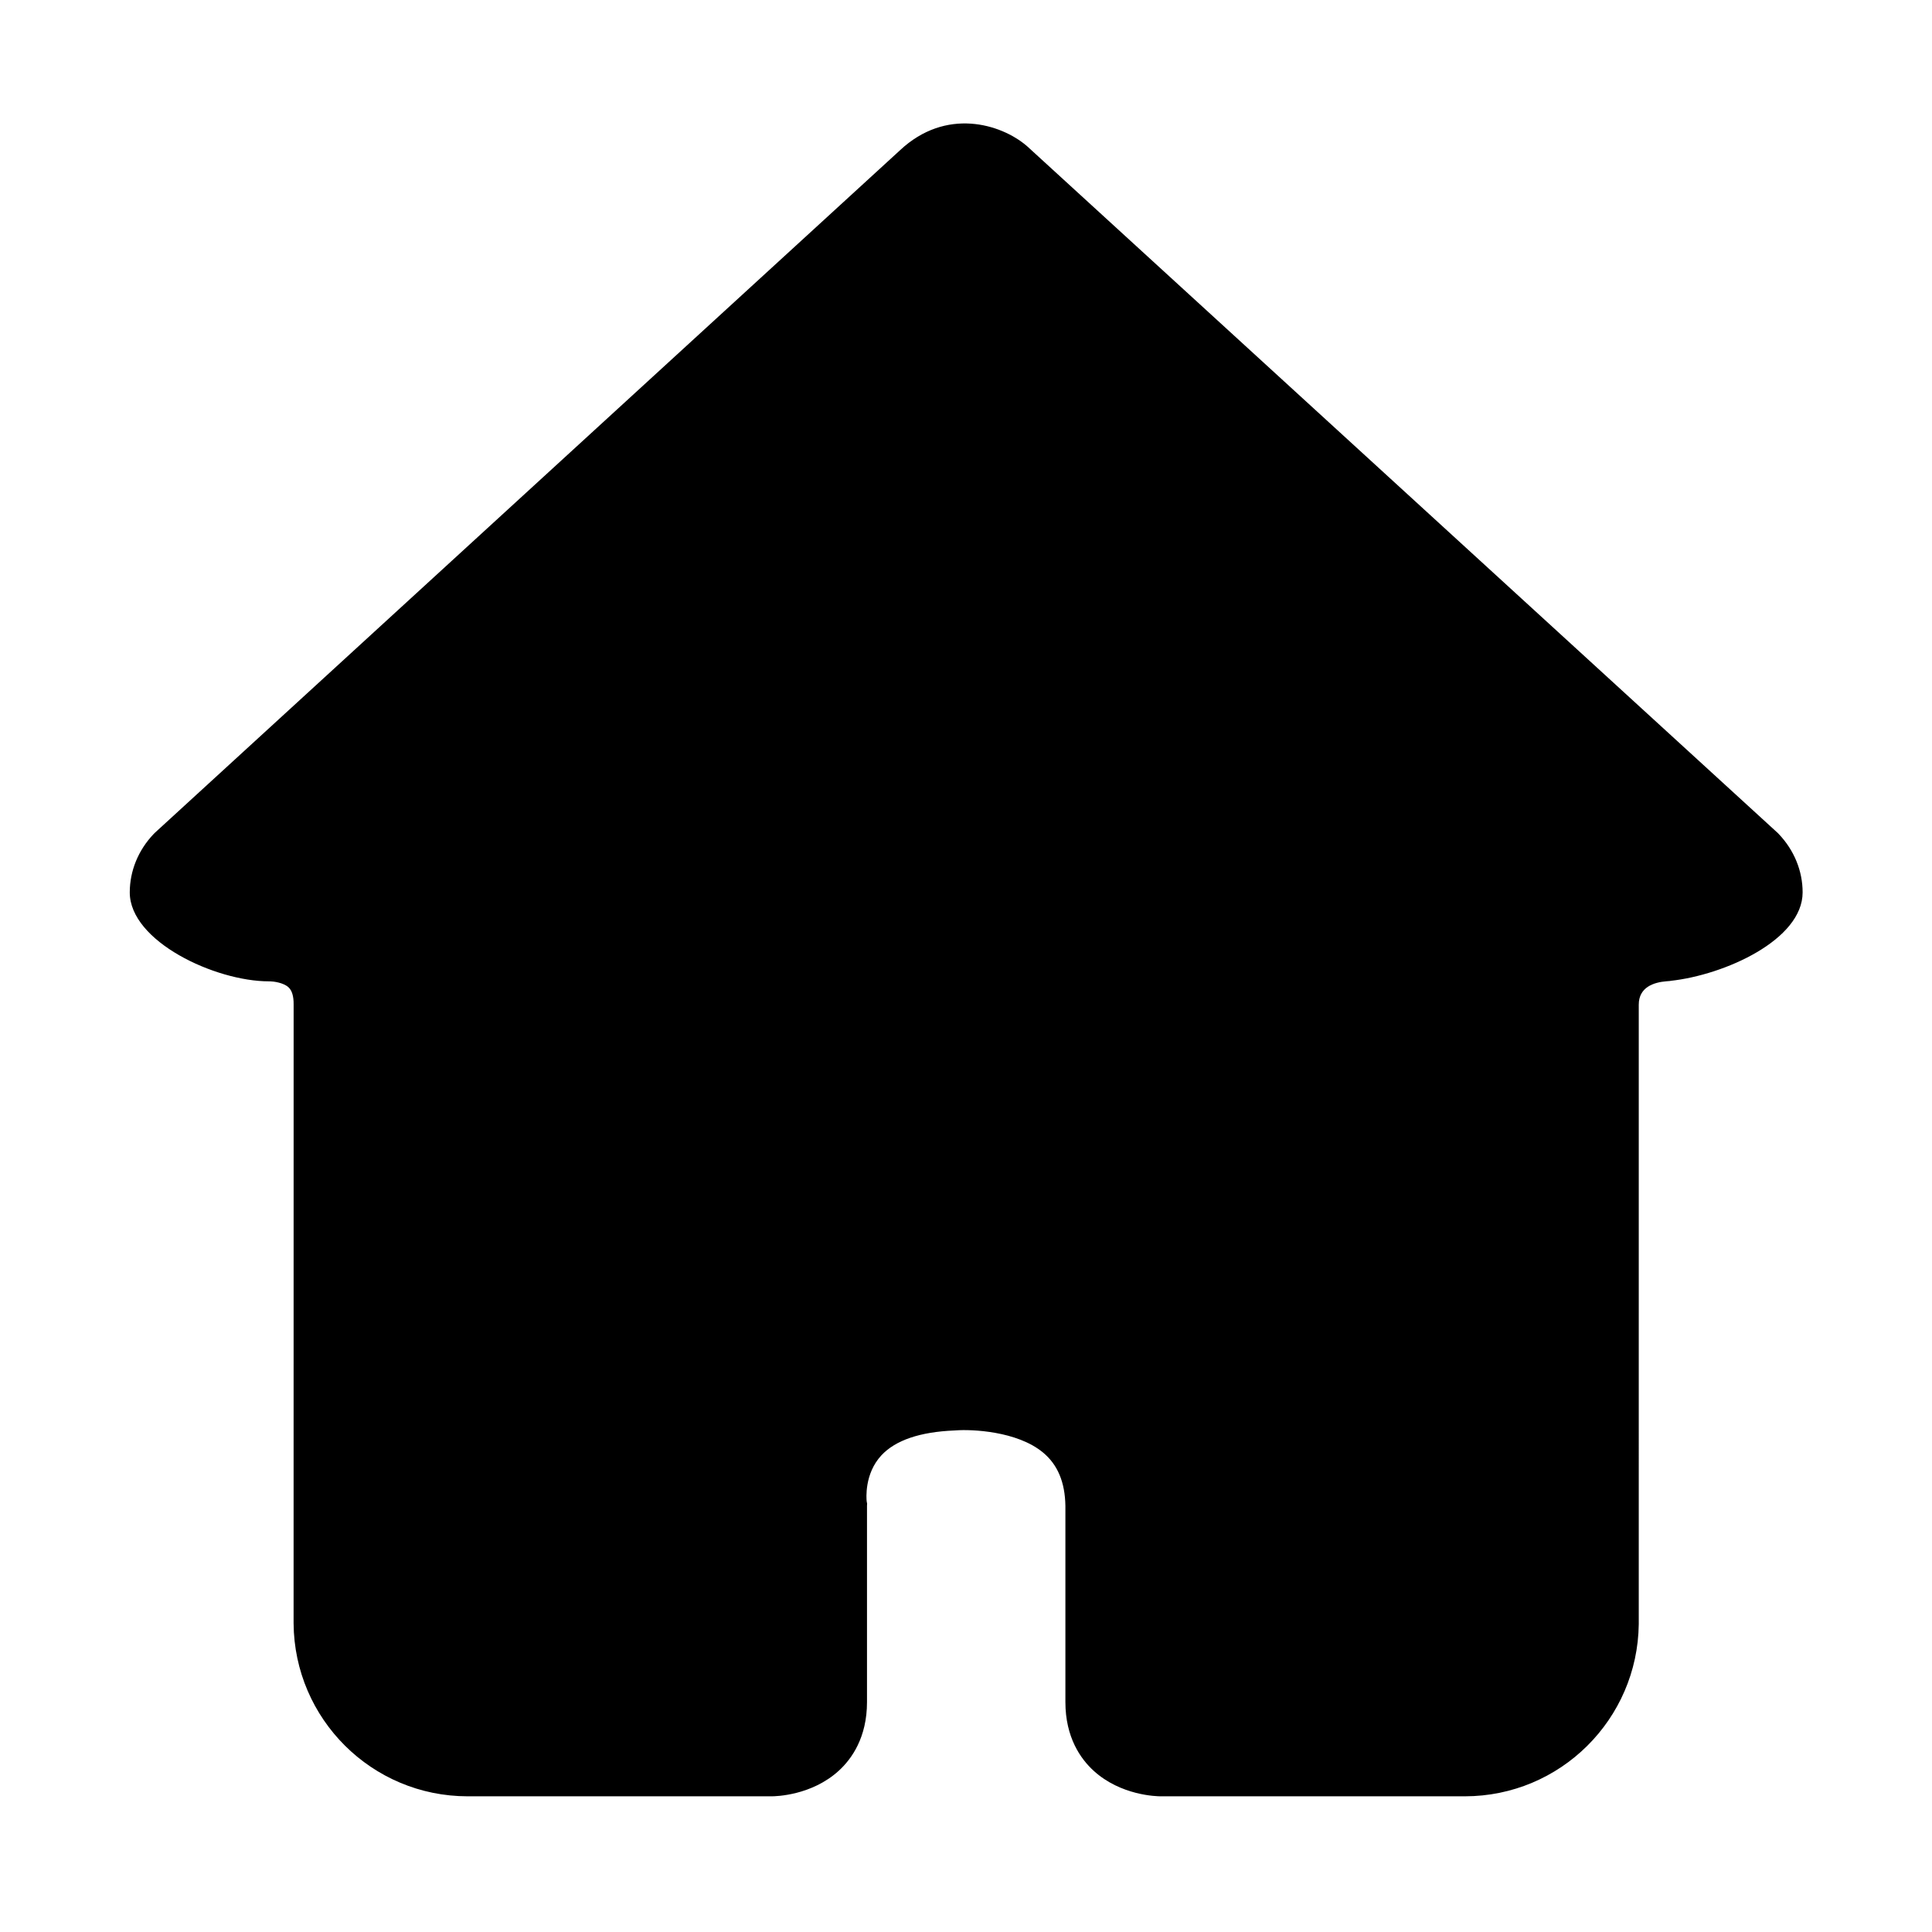 <?xml version="1.0" standalone="no"?><!DOCTYPE svg PUBLIC "-//W3C//DTD SVG 1.1//EN" "http://www.w3.org/Graphics/SVG/1.1/DTD/svg11.dtd"><svg t="1589018964885" class="icon" viewBox="0 0 1024 1024" version="1.1" xmlns="http://www.w3.org/2000/svg" p-id="6548" xmlns:xlink="http://www.w3.org/1999/xlink" width="200" height="200"><defs><style type="text/css"></style></defs><path d="M942.736 442.002l-0.424-0.444L544.562 77.662l-0.523-0.46c-13.612-11.542-42.68-20.387-67.044 2.463L82.35 441.146l-0.872 0.853c-8.191 8.579-12.7 19.586-12.7 30.986 0 25.996 45.293 47.145 73.717 47.145l0.031 0.03 0.521-0.033c1.874 0.033 7.14 0.651 9.874 3.17 1.84 1.697 2.752 4.729 2.708 9.011l-0.019 326.694 0 1.441c0.397 50.664 41.517 91.632 92.277 91.638l0.023 0 161.01 0 0.027 0c2.26 0 21.227-0.407 35.634-13.562 6.82-6.228 14.949-17.597 14.949-36.393L459.527 798.053l0.064-1.05-0.237-1.319c-0.133-1.241-1.307-14.509 7.781-24.3 7.444-8.021 20.495-12.466 38.787-13.208l0.798-0.048c8.166-0.613 32.359 0.307 46.119 11.751 7.77 6.462 11.645 15.721 11.845 28.299l0 103.953c0 18.795 8.13 30.165 14.949 36.393 14.406 13.154 33.37 13.561 35.71 13.561 0.009 0 0.019 0 0.029 0l20.197-0.019 140.722 0.015 0.084 0c50.6-0.023 91.583-40.766 92.204-91.226l0-2.259L868.58 532.473c0-9.266 7.989-11.846 14.692-12.38l1.887-0.15 0.267-0.072c28.702-3.113 70.004-21.752 70.004-46.884C955.432 461.585 950.924 450.58 942.736 442.002z" p-id="6549"></path></svg>